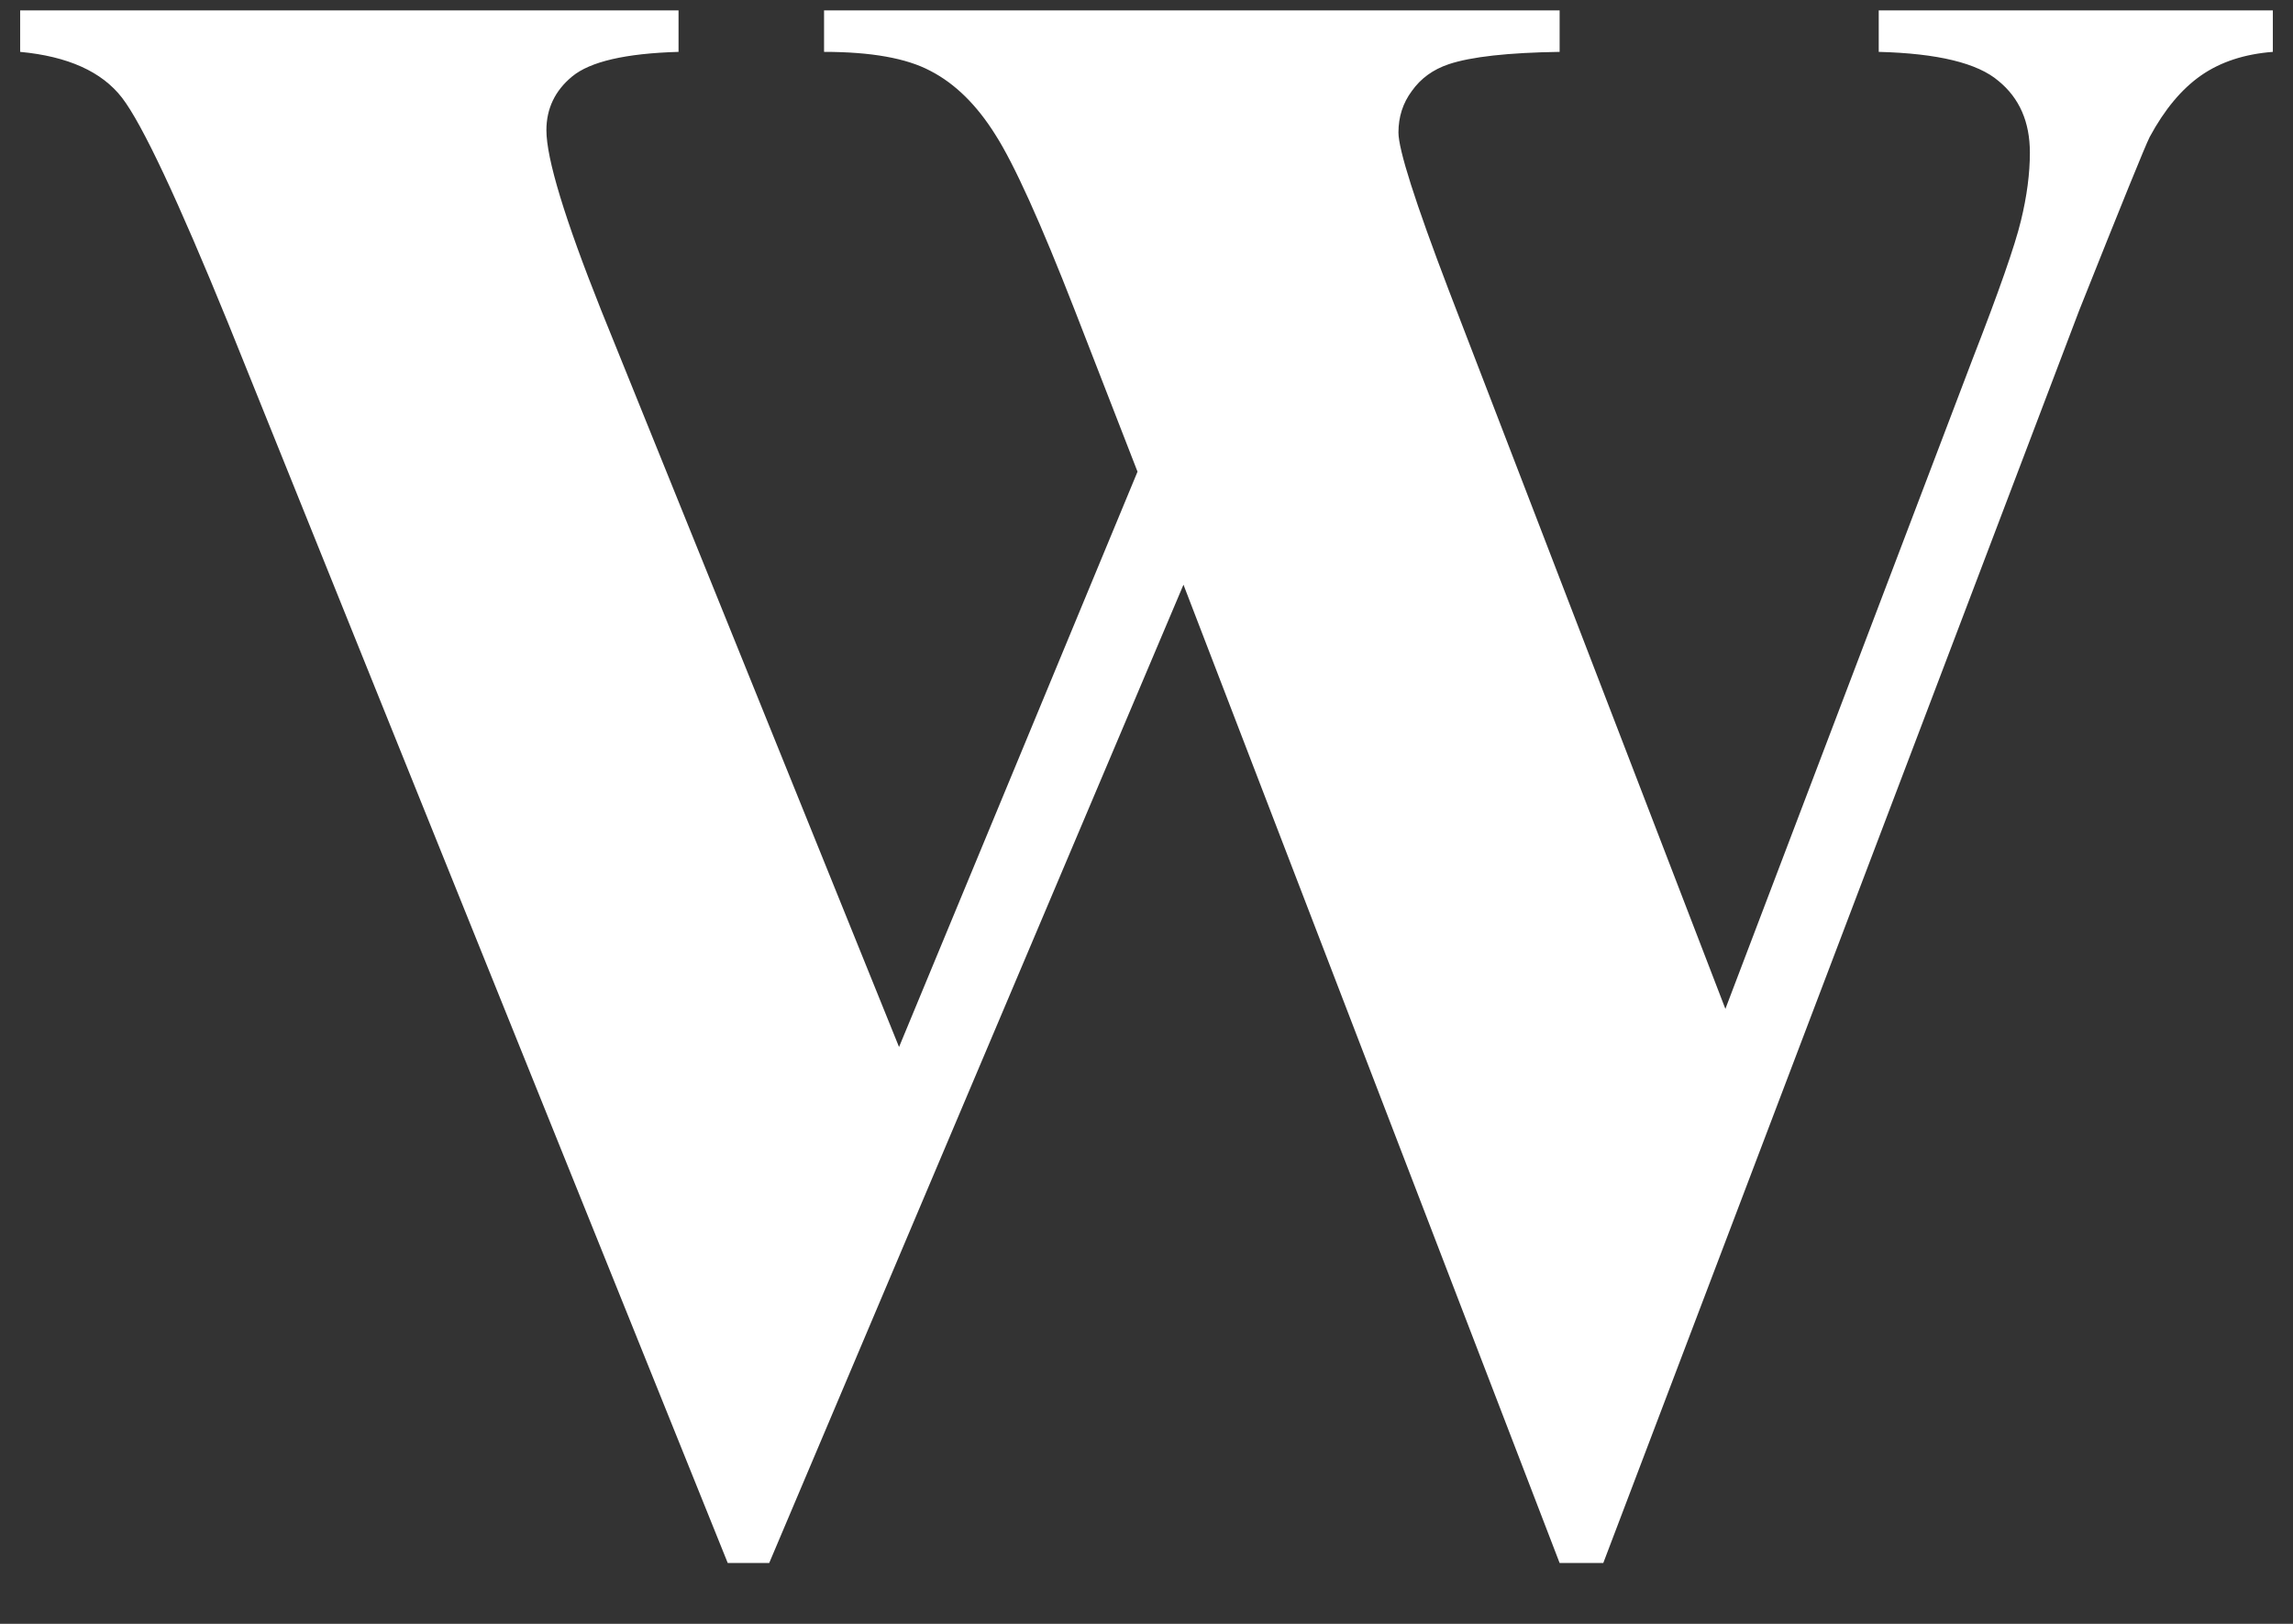 <svg width="24" height="17" viewBox="0 0 24 17" fill="none" xmlns="http://www.w3.org/2000/svg">
<rect x="0" y="0" width="24" height="17" fill="#333333" stroke="none"/>
<path d="M23.789 0.109V0.543C23.492 0.566 23.242 0.648 23.039 0.789C22.836 0.93 22.656 1.145 22.5 1.434C22.453 1.527 22.207 2.133 21.762 3.25L16.781 16.363H16.324L12.387 6.121L8.051 16.363H7.617L2.391 3.391C1.859 2.086 1.488 1.297 1.277 1.023C1.066 0.75 0.711 0.59 0.211 0.543V0.109H7.102V0.543C6.547 0.559 6.176 0.645 5.988 0.801C5.809 0.949 5.719 1.137 5.719 1.363C5.719 1.66 5.91 2.289 6.293 3.25L9.41 10.961L11.906 4.938L11.25 3.25C10.891 2.328 10.613 1.715 10.418 1.41C10.223 1.098 9.996 0.875 9.738 0.742C9.488 0.609 9.117 0.543 8.625 0.543V0.109H16.324V0.543C15.785 0.551 15.398 0.594 15.164 0.672C15 0.727 14.871 0.82 14.777 0.953C14.684 1.078 14.637 1.223 14.637 1.387C14.637 1.566 14.812 2.117 15.164 3.039L18.059 10.562L20.648 3.754C20.922 3.051 21.09 2.57 21.152 2.312C21.215 2.055 21.246 1.816 21.246 1.598C21.246 1.277 21.137 1.027 20.918 0.848C20.699 0.66 20.281 0.559 19.664 0.543V0.109H23.789Z" fill="white"/>
</svg>

